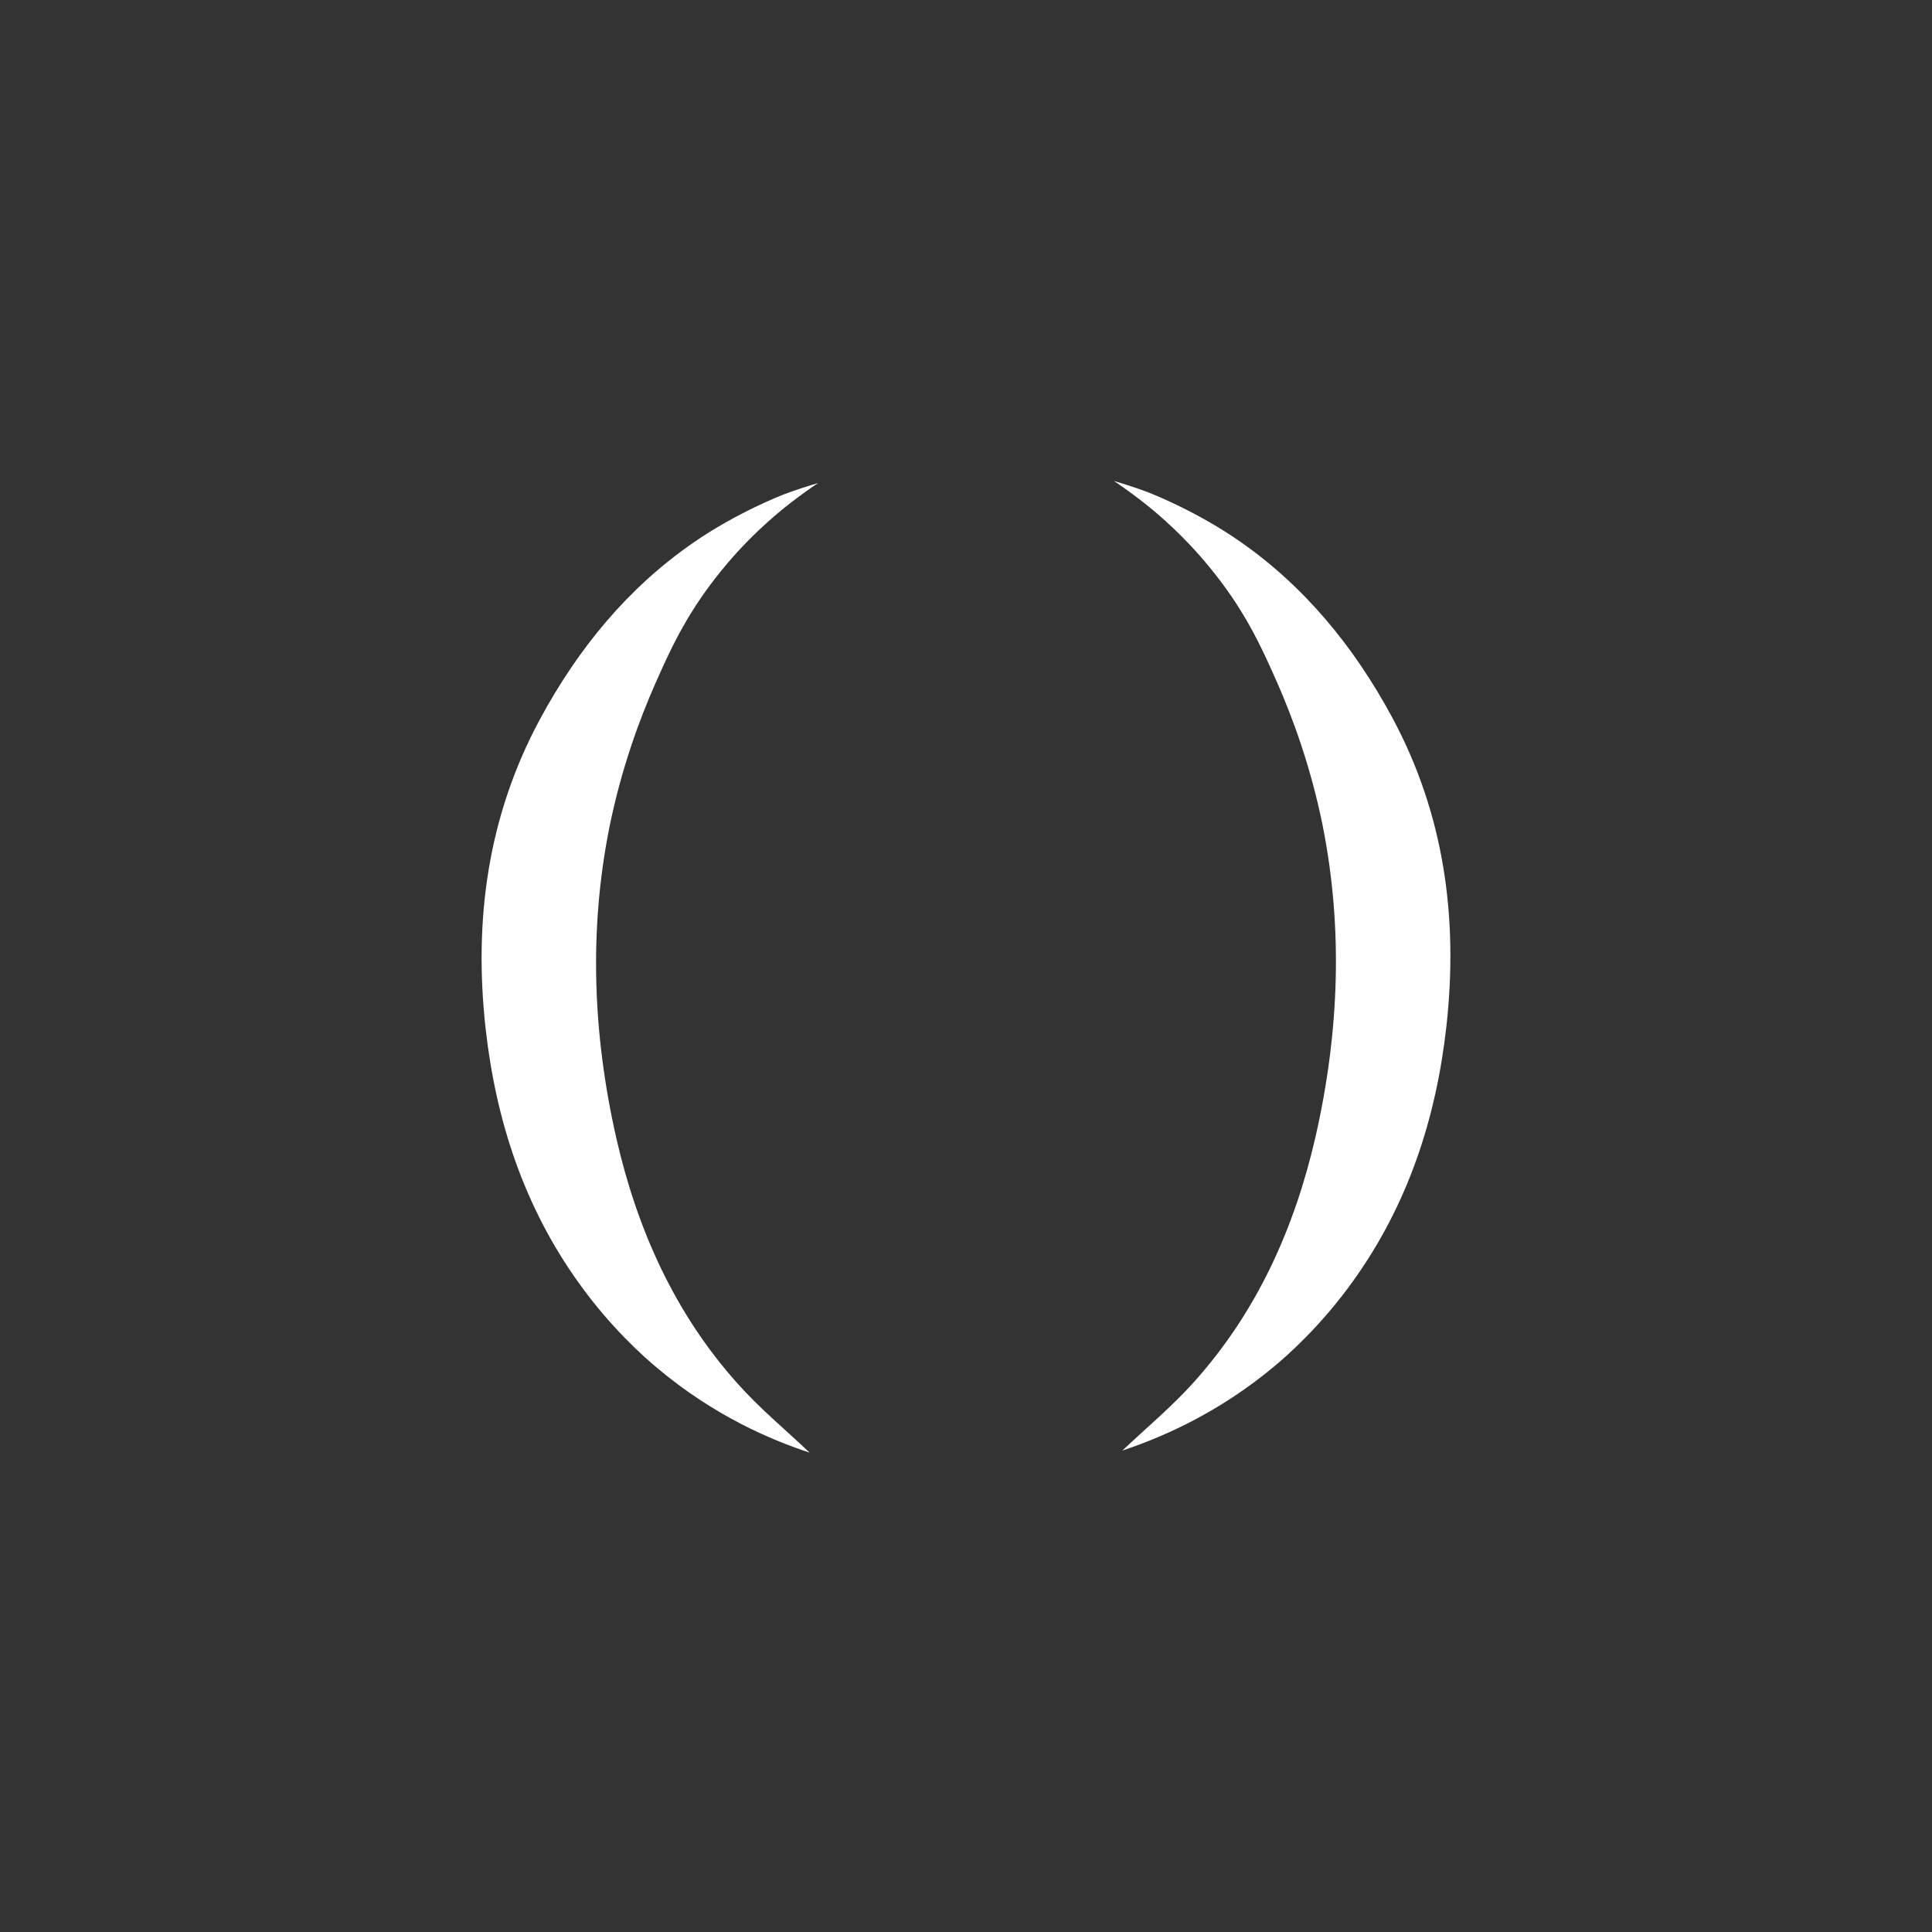 <?xml version="1.0" encoding="UTF-8"?>
<svg id="Layer_1" data-name="Layer 1" xmlns="http://www.w3.org/2000/svg" version="1.1" viewBox="0 0 841.9 841.9">
  <rect x="0" y="0" width="841.9" height="841.9" fill="#333333" stroke="none"/>
  <defs>
    <style>
      .cls-8 {
        fill: #fff;
        stroke-width: 0px;
      }
    </style>
  </defs>
  <path class="cls-8" d="M489.1,632.1c10.3-9.8,21.7-19.2,31.4-30.1,27.4-30.6,43.7-67.1,52.8-106.8,10.4-45.8,11.9-91,3.1-135.3-5.3-26.3-13.4-47.7-19.7-62.1-6.4-14.5-13.3-29.9-26.8-47.1-12.6-16.2-25.6-27.1-32.3-32.3-4.8-3.7-9-6.7-12.2-8.8,3.8,1.1,9,2.7,15.1,5,0,0,20.3,7.8,39.3,21,28.1,19.4,50,45.7,66.9,77.1,22.7,42.2,28.8,87.4,23.6,134.5-4.5,40.3-16.8,77.7-40.5,110.8-14.2,19.9-28.8,32.6-33.9,36.9-25.3,21.3-50.6,31.8-66.8,37.2Z"/>
  <path class="cls-8" d="M352.8,633c-10.3-9.8-21.7-19.2-31.4-30.1-27.4-30.6-43.7-67.1-52.8-106.8-10.4-45.8-11.9-91-3.1-135.3,5.3-26.3,13.4-47.7,19.7-62.1,6.4-14.5,13.3-29.9,26.8-47.1,12.6-16.2,25.6-27.1,32.3-32.3,4.8-3.7,9-6.7,12.2-8.8-3.8,1.1-9,2.7-15.1,5,0,0-20.3,7.8-39.3,21-28.1,19.4-50,45.7-66.9,77.1-22.7,42.2-28.8,87.4-23.6,134.5,4.5,40.3,16.8,77.7,40.5,110.8,14.2,19.9,28.8,32.6,33.9,36.9,25.3,21.4,50.6,31.9,66.8,37.2Z"/>
</svg>
